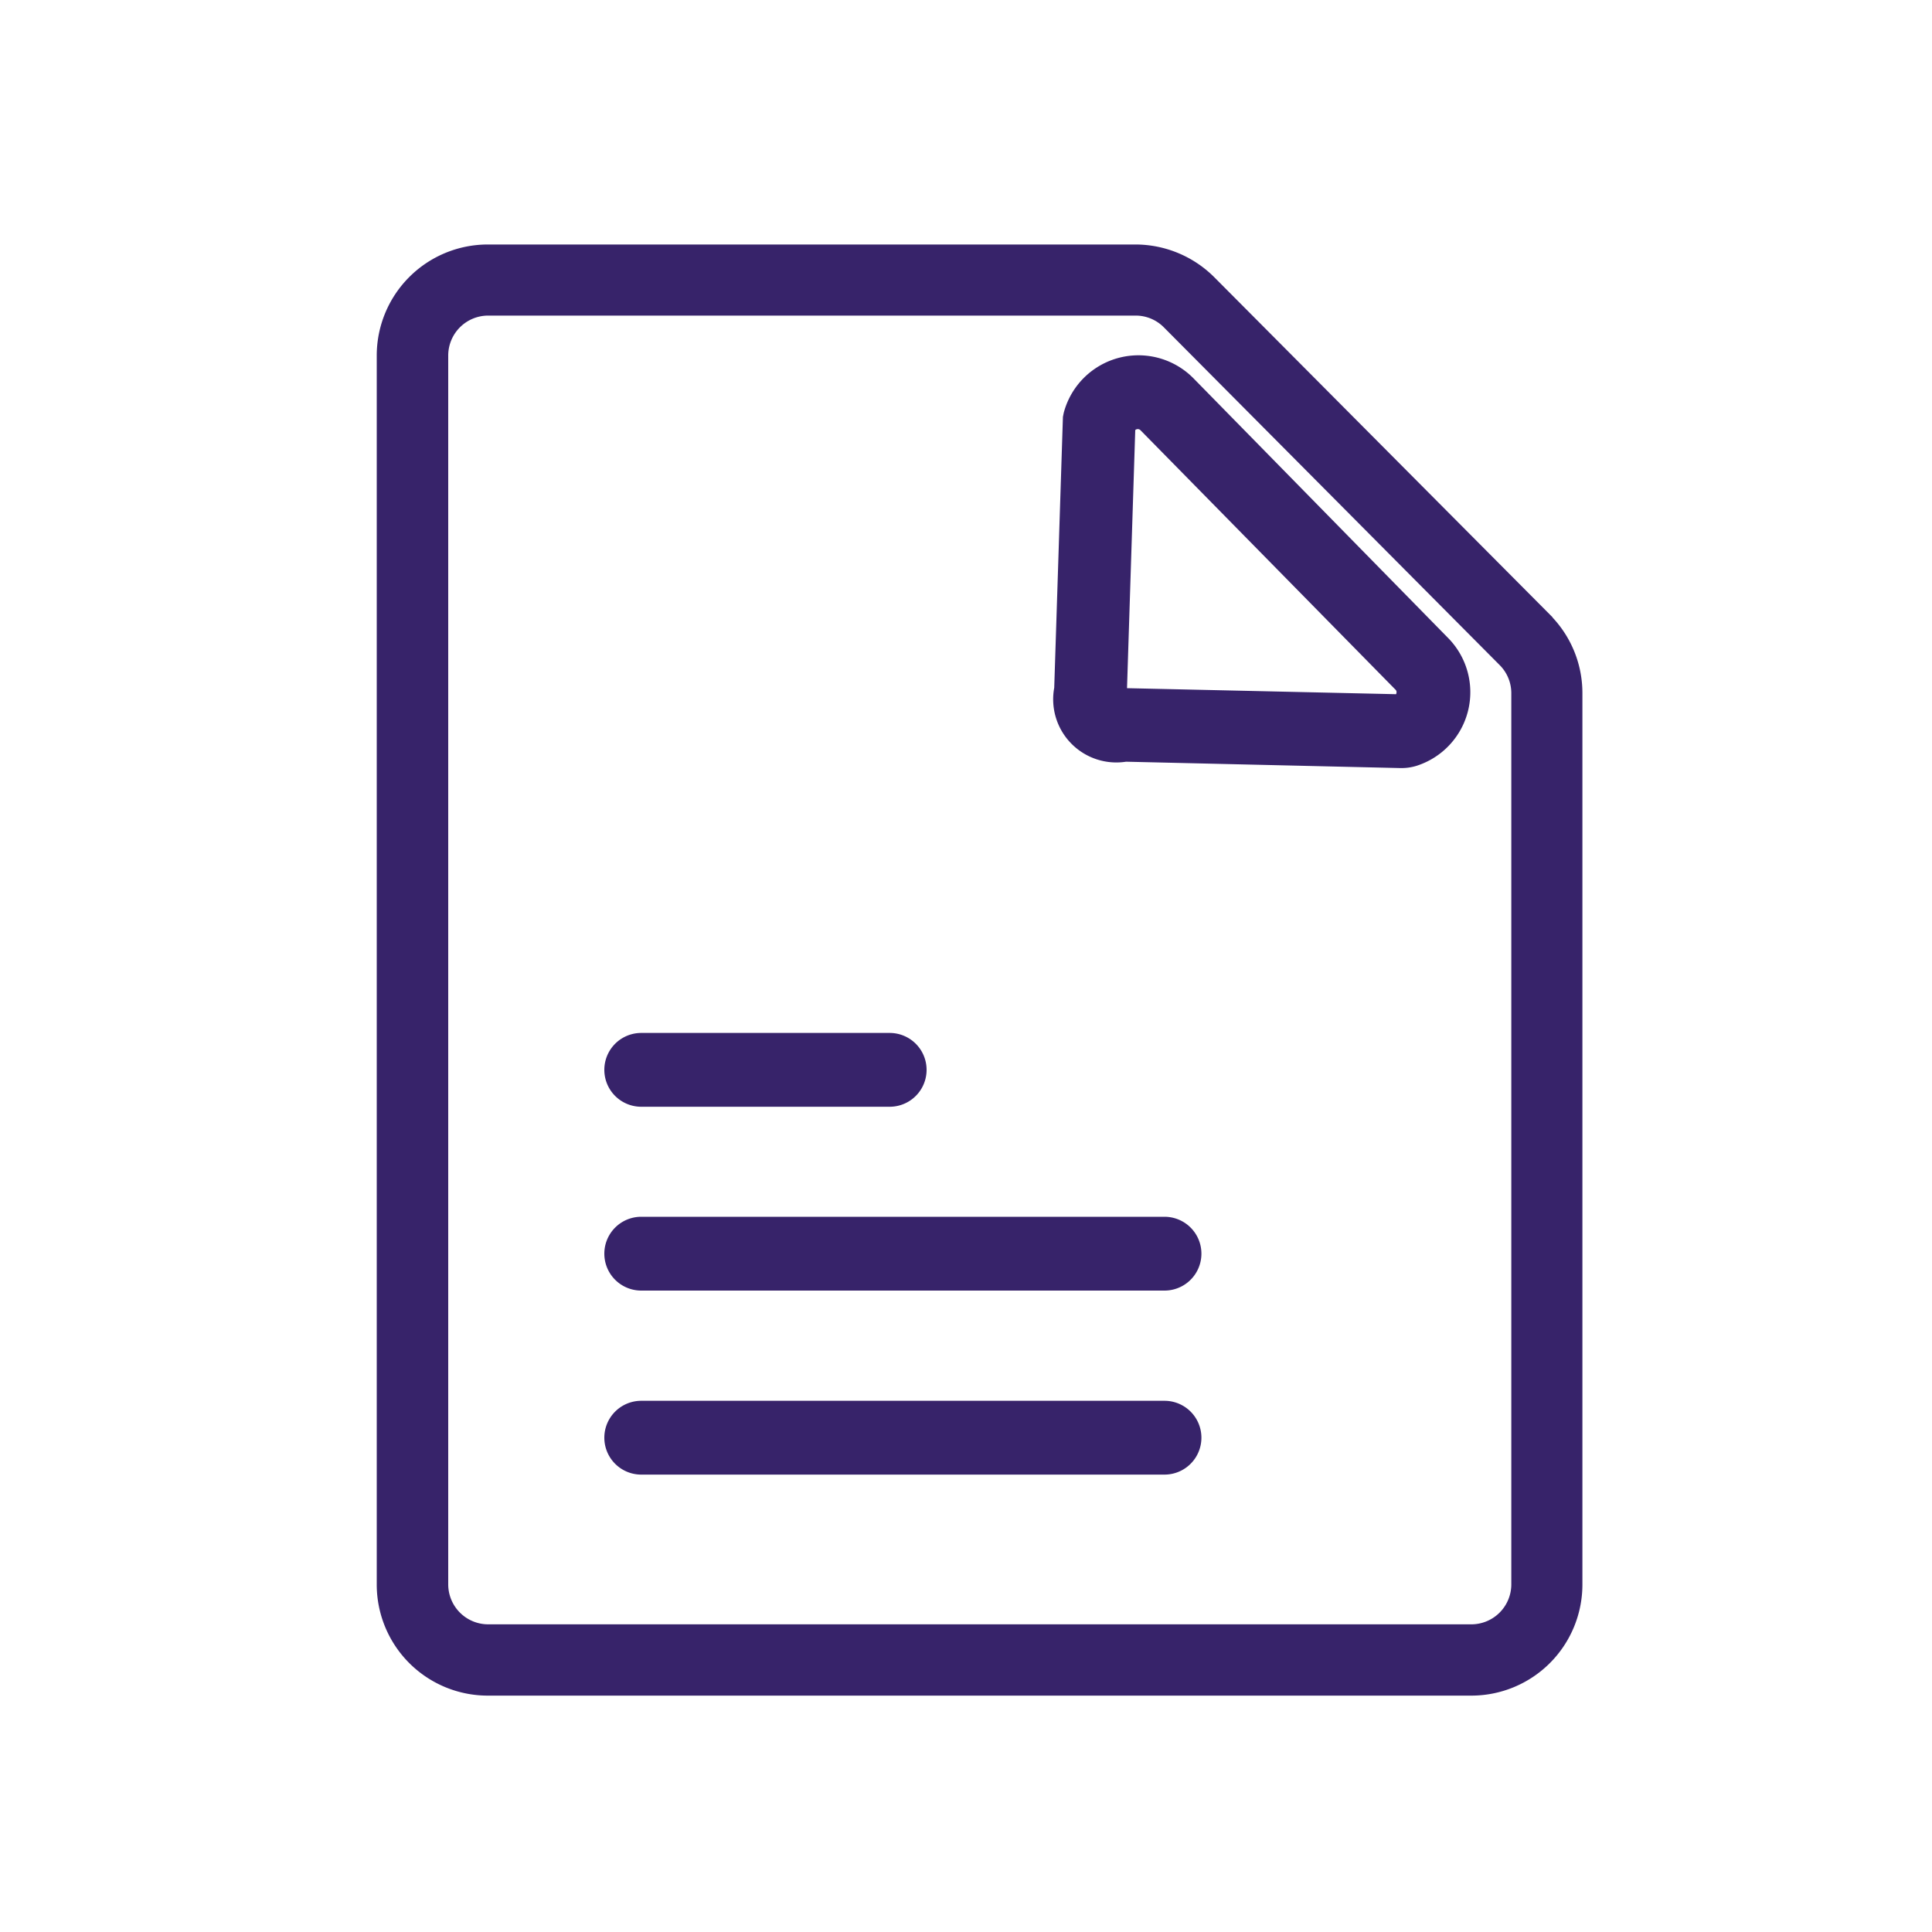 <svg xmlns="http://www.w3.org/2000/svg" width="20" height="20" viewBox="0 0 20 20"><g transform="translate(144 -470)"><g transform="translate(-144 470)" fill="#fff" stroke="#707070" stroke-width="1" opacity="0"><rect width="20" height="20" stroke="none"/><rect x="0.5" y="0.5" width="19" height="19" fill="none"/></g><g transform="translate(-140 472.631)"><path d="M99.752,3.8,96.28.31A1.056,1.056,0,0,0,95.536,0H88.829A1.05,1.05,0,0,0,87.78,1.049V13.773a1.05,1.05,0,0,0,1.049,1.049H99.008a1.05,1.05,0,0,0,1.053-1.049V4.541a1.043,1.043,0,0,0-.309-.739Zm-.227,9.971a.514.514,0,0,1-.513.513H88.833a.514.514,0,0,1-.513-.513V1.049a.514.514,0,0,1,.51-.513h6.706A.51.51,0,0,1,95.9.688L99.372,4.18a.511.511,0,0,1,.153.362Zm-3.694-3.706H90.418a.282.282,0,1,0,0,.564h5.417a.282.282,0,1,0,0-.564Zm0,1.905H90.418a.282.282,0,1,0,0,.564h5.417a.282.282,0,1,0,0-.564ZM90.418,8.726H92.99a.282.282,0,1,0,0-.564H90.418a.282.282,0,1,0,0,.564Zm5.651-7.365a.7.7,0,0,0-1.18.305l-.006.03L94.793,4.5a.554.554,0,0,0,.637.654l2.846.066h.011a.42.42,0,0,0,.128-.019A.7.7,0,0,0,98.7,4.044Zm2.267,3.206a.138.138,0,0,1-.073.089l-2.9-.065-.019,0V4.582l.089-2.792a.139.139,0,0,1,.225-.037l2.633,2.679a.136.136,0,0,1,.042.135Z" transform="translate(-87.78)" fill="#37236a" stroke="#37236a" stroke-width="0.2"/></g></g></svg>